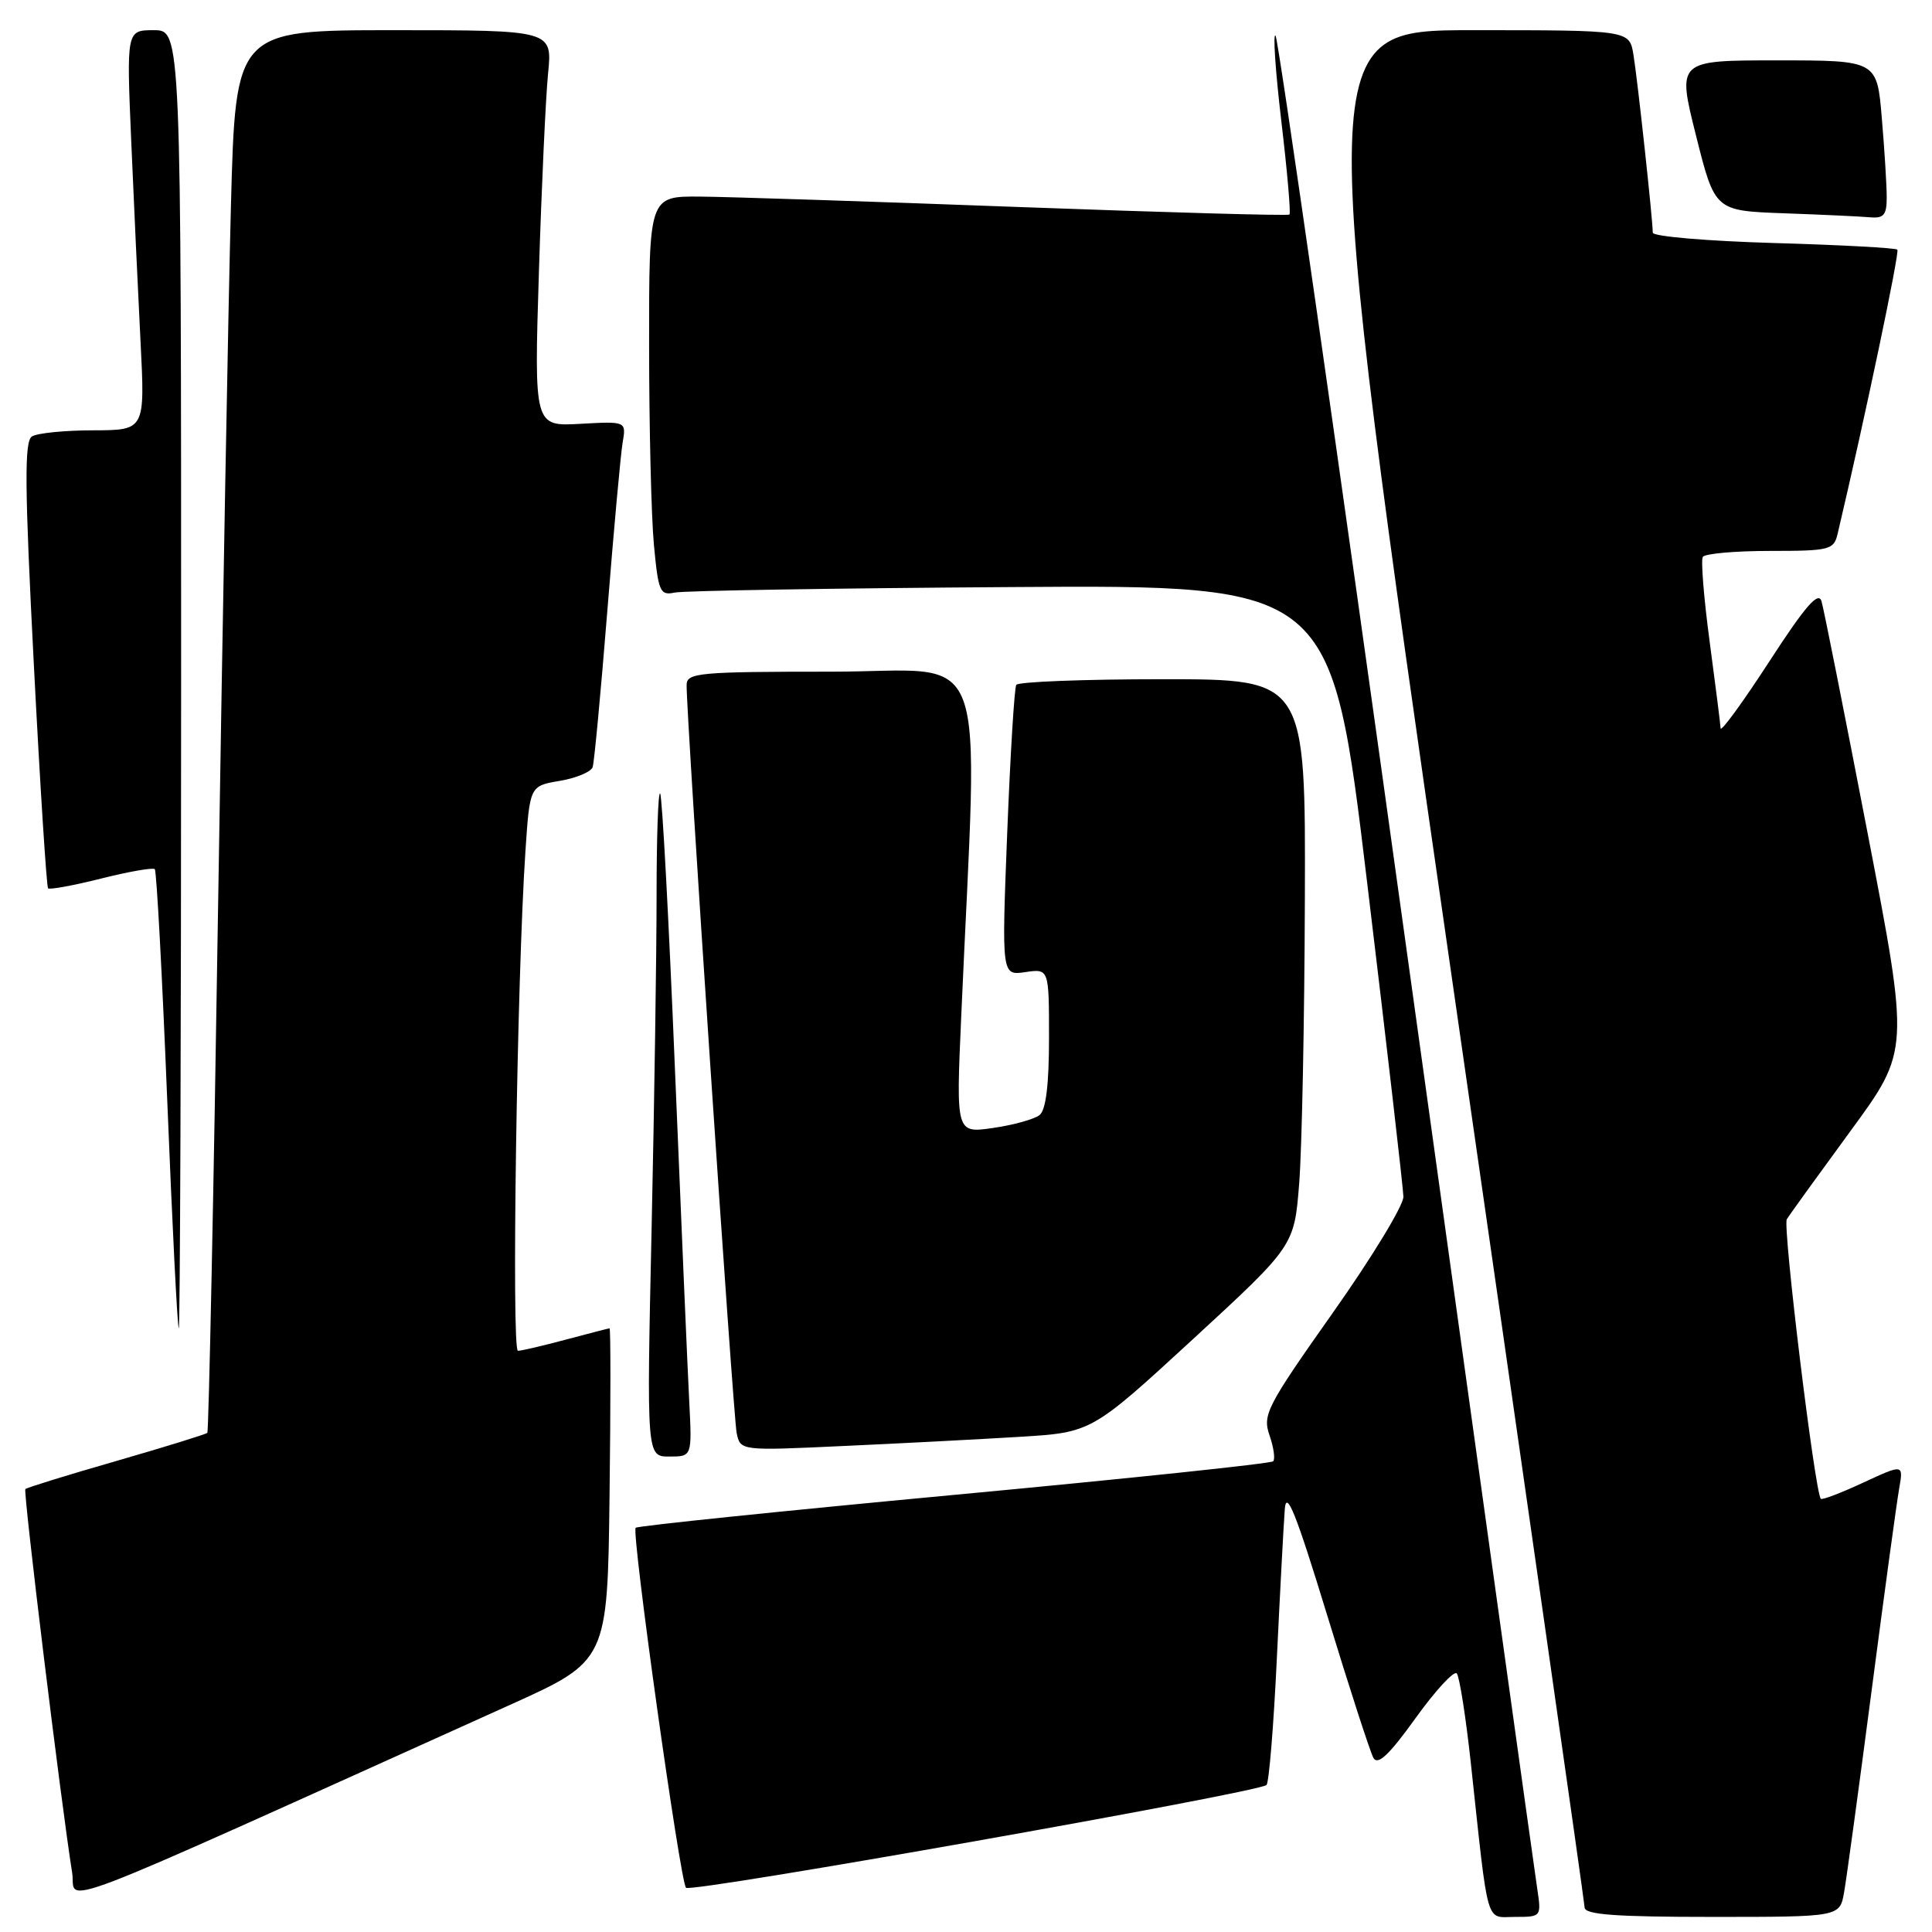 <?xml version="1.0" encoding="UTF-8" standalone="no"?>
<!DOCTYPE svg PUBLIC "-//W3C//DTD SVG 1.1//EN" "http://www.w3.org/Graphics/SVG/1.1/DTD/svg11.dtd" >
<svg xmlns="http://www.w3.org/2000/svg" xmlns:xlink="http://www.w3.org/1999/xlink" version="1.1" viewBox="0 0 256 256">
 <g >
 <path fill="currentColor"
d=" M 203.69 250.25 C 203.37 248.19 195.60 192.28 186.40 126.00 C 177.21 59.72 169.39 5.15 169.02 4.73 C 168.65 4.30 169.00 9.39 169.78 16.04 C 170.57 22.68 171.05 28.26 170.86 28.43 C 170.66 28.61 154.53 28.15 135.00 27.43 C 115.47 26.70 96.46 26.08 92.75 26.05 C 86.00 26.00 86.00 26.00 86.01 45.75 C 86.01 56.61 86.30 68.53 86.65 72.23 C 87.23 78.41 87.46 78.93 89.39 78.52 C 90.55 78.27 110.61 77.94 133.96 77.79 C 176.42 77.50 176.42 77.50 181.16 117.00 C 183.78 138.72 185.93 157.43 185.96 158.57 C 185.98 159.72 181.77 166.64 176.60 173.96 C 167.84 186.37 167.27 187.47 168.22 190.19 C 168.77 191.79 168.99 193.34 168.70 193.63 C 168.41 193.93 149.38 195.93 126.42 198.08 C 103.46 200.23 84.47 202.19 84.23 202.44 C 83.64 203.02 90.12 249.30 90.90 250.14 C 91.55 250.84 166.83 237.50 167.82 236.52 C 168.15 236.19 168.77 228.62 169.19 219.71 C 169.62 210.79 170.09 201.93 170.24 200.00 C 170.44 197.29 171.71 200.47 175.85 214.00 C 178.79 223.62 181.55 232.14 181.98 232.92 C 182.56 233.96 184.05 232.56 187.57 227.66 C 190.22 223.98 192.67 221.32 193.03 221.74 C 193.39 222.16 194.22 227.45 194.88 233.50 C 197.29 255.76 196.78 254.00 200.76 254.00 C 204.23 254.00 204.25 253.98 203.69 250.25 Z  M 244.35 250.75 C 244.67 248.96 246.31 236.93 248.00 224.00 C 249.69 211.07 251.33 199.03 251.65 197.24 C 252.22 193.99 252.22 193.99 246.90 196.45 C 243.98 197.81 241.44 198.78 241.27 198.60 C 240.49 197.82 236.19 162.50 236.76 161.56 C 237.11 160.98 240.92 155.71 245.21 149.85 C 253.02 139.20 253.02 139.20 247.46 110.35 C 244.40 94.48 241.66 80.68 241.36 79.67 C 240.95 78.30 239.21 80.30 234.43 87.67 C 230.92 93.08 228.02 97.05 227.99 96.50 C 227.96 95.95 227.31 90.79 226.54 85.04 C 225.77 79.29 225.36 74.23 225.63 73.79 C 225.90 73.36 229.91 73.00 234.54 73.00 C 242.45 73.00 242.99 72.86 243.49 70.75 C 247.12 55.37 251.73 33.41 251.41 33.08 C 251.18 32.85 243.79 32.45 235.00 32.20 C 226.20 31.94 219.00 31.33 219.00 30.83 C 219.00 29.13 216.98 10.51 216.44 7.25 C 215.91 4.00 215.91 4.00 195.11 4.00 C 174.31 4.00 174.31 4.00 192.12 127.75 C 201.92 195.81 209.95 252.06 209.97 252.75 C 209.99 253.70 214.06 254.00 226.89 254.00 C 243.78 254.00 243.78 254.00 244.35 250.75 Z  M 67.50 225.94 C 80.50 220.08 80.50 220.08 80.77 198.04 C 80.92 185.92 80.92 176.01 80.77 176.01 C 80.62 176.02 78.03 176.69 75.00 177.50 C 71.97 178.31 69.11 178.98 68.63 178.99 C 67.76 179.00 68.50 129.51 69.62 112.82 C 70.20 104.14 70.20 104.14 74.17 103.47 C 76.35 103.10 78.31 102.28 78.53 101.65 C 78.74 101.02 79.61 91.72 80.47 81.00 C 81.32 70.28 82.24 60.22 82.50 58.66 C 82.99 55.82 82.99 55.82 76.88 56.16 C 70.77 56.50 70.77 56.50 71.41 36.00 C 71.76 24.72 72.31 12.91 72.62 9.75 C 73.20 4.00 73.20 4.00 52.21 4.00 C 31.22 4.00 31.22 4.00 30.60 27.25 C 30.26 40.04 29.50 81.77 28.90 120.00 C 28.31 158.23 27.66 189.66 27.47 189.86 C 27.28 190.05 21.85 191.73 15.41 193.59 C 8.97 195.44 3.55 197.12 3.36 197.31 C 3.05 197.62 8.08 238.87 9.56 248.14 C 10.20 252.17 4.40 254.39 67.50 225.94 Z  M 91.33 185.75 C 91.12 181.76 90.28 162.10 89.45 142.06 C 88.63 122.01 87.74 105.40 87.47 105.14 C 87.21 104.88 87.00 110.97 87.00 118.67 C 87.00 126.37 86.70 146.25 86.34 162.84 C 85.68 193.00 85.68 193.00 88.69 193.00 C 91.70 193.00 91.70 193.00 91.33 185.75 Z  M 135.07 190.39 C 144.63 189.81 144.63 189.81 158.07 177.45 C 171.50 165.08 171.50 165.08 172.15 156.79 C 172.51 152.23 172.85 135.34 172.90 119.25 C 173.00 90.00 173.00 90.00 154.06 90.00 C 143.64 90.00 134.91 90.34 134.66 90.75 C 134.41 91.16 133.87 100.00 133.46 110.38 C 132.72 129.27 132.72 129.27 135.86 128.81 C 139.00 128.35 139.00 128.35 139.00 137.55 C 139.00 143.72 138.59 147.08 137.75 147.75 C 137.06 148.30 134.29 149.07 131.59 149.46 C 126.68 150.17 126.68 150.17 127.36 134.84 C 129.60 83.78 131.56 89.00 110.16 89.00 C 92.59 89.00 91.00 89.15 90.98 90.75 C 90.92 94.58 97.15 187.66 97.61 189.87 C 98.10 192.24 98.10 192.24 111.80 191.60 C 119.33 191.26 129.81 190.71 135.07 190.39 Z  M 24.00 90.00 C 24.00 4.00 24.00 4.00 20.38 4.00 C 16.76 4.00 16.76 4.00 17.39 18.75 C 17.74 26.86 18.29 38.79 18.62 45.25 C 19.22 57.00 19.22 57.00 12.36 57.02 C 8.59 57.02 4.93 57.39 4.23 57.83 C 3.22 58.48 3.26 64.36 4.48 87.98 C 5.31 104.12 6.17 117.50 6.37 117.71 C 6.58 117.91 9.75 117.33 13.41 116.41 C 17.07 115.49 20.27 114.93 20.51 115.17 C 20.75 115.41 21.49 129.20 22.16 145.80 C 22.83 162.41 23.51 176.00 23.69 176.00 C 23.86 176.00 24.00 137.30 24.00 90.00 Z  M 250.00 26.15 C 250.00 24.58 249.71 19.86 249.35 15.65 C 248.71 8.00 248.71 8.00 235.47 8.00 C 222.23 8.00 222.23 8.00 224.73 17.96 C 227.23 27.93 227.23 27.93 236.37 28.26 C 241.39 28.44 246.51 28.68 247.75 28.79 C 249.61 28.96 250.00 28.50 250.00 26.15 Z "/>
</g>
</svg>